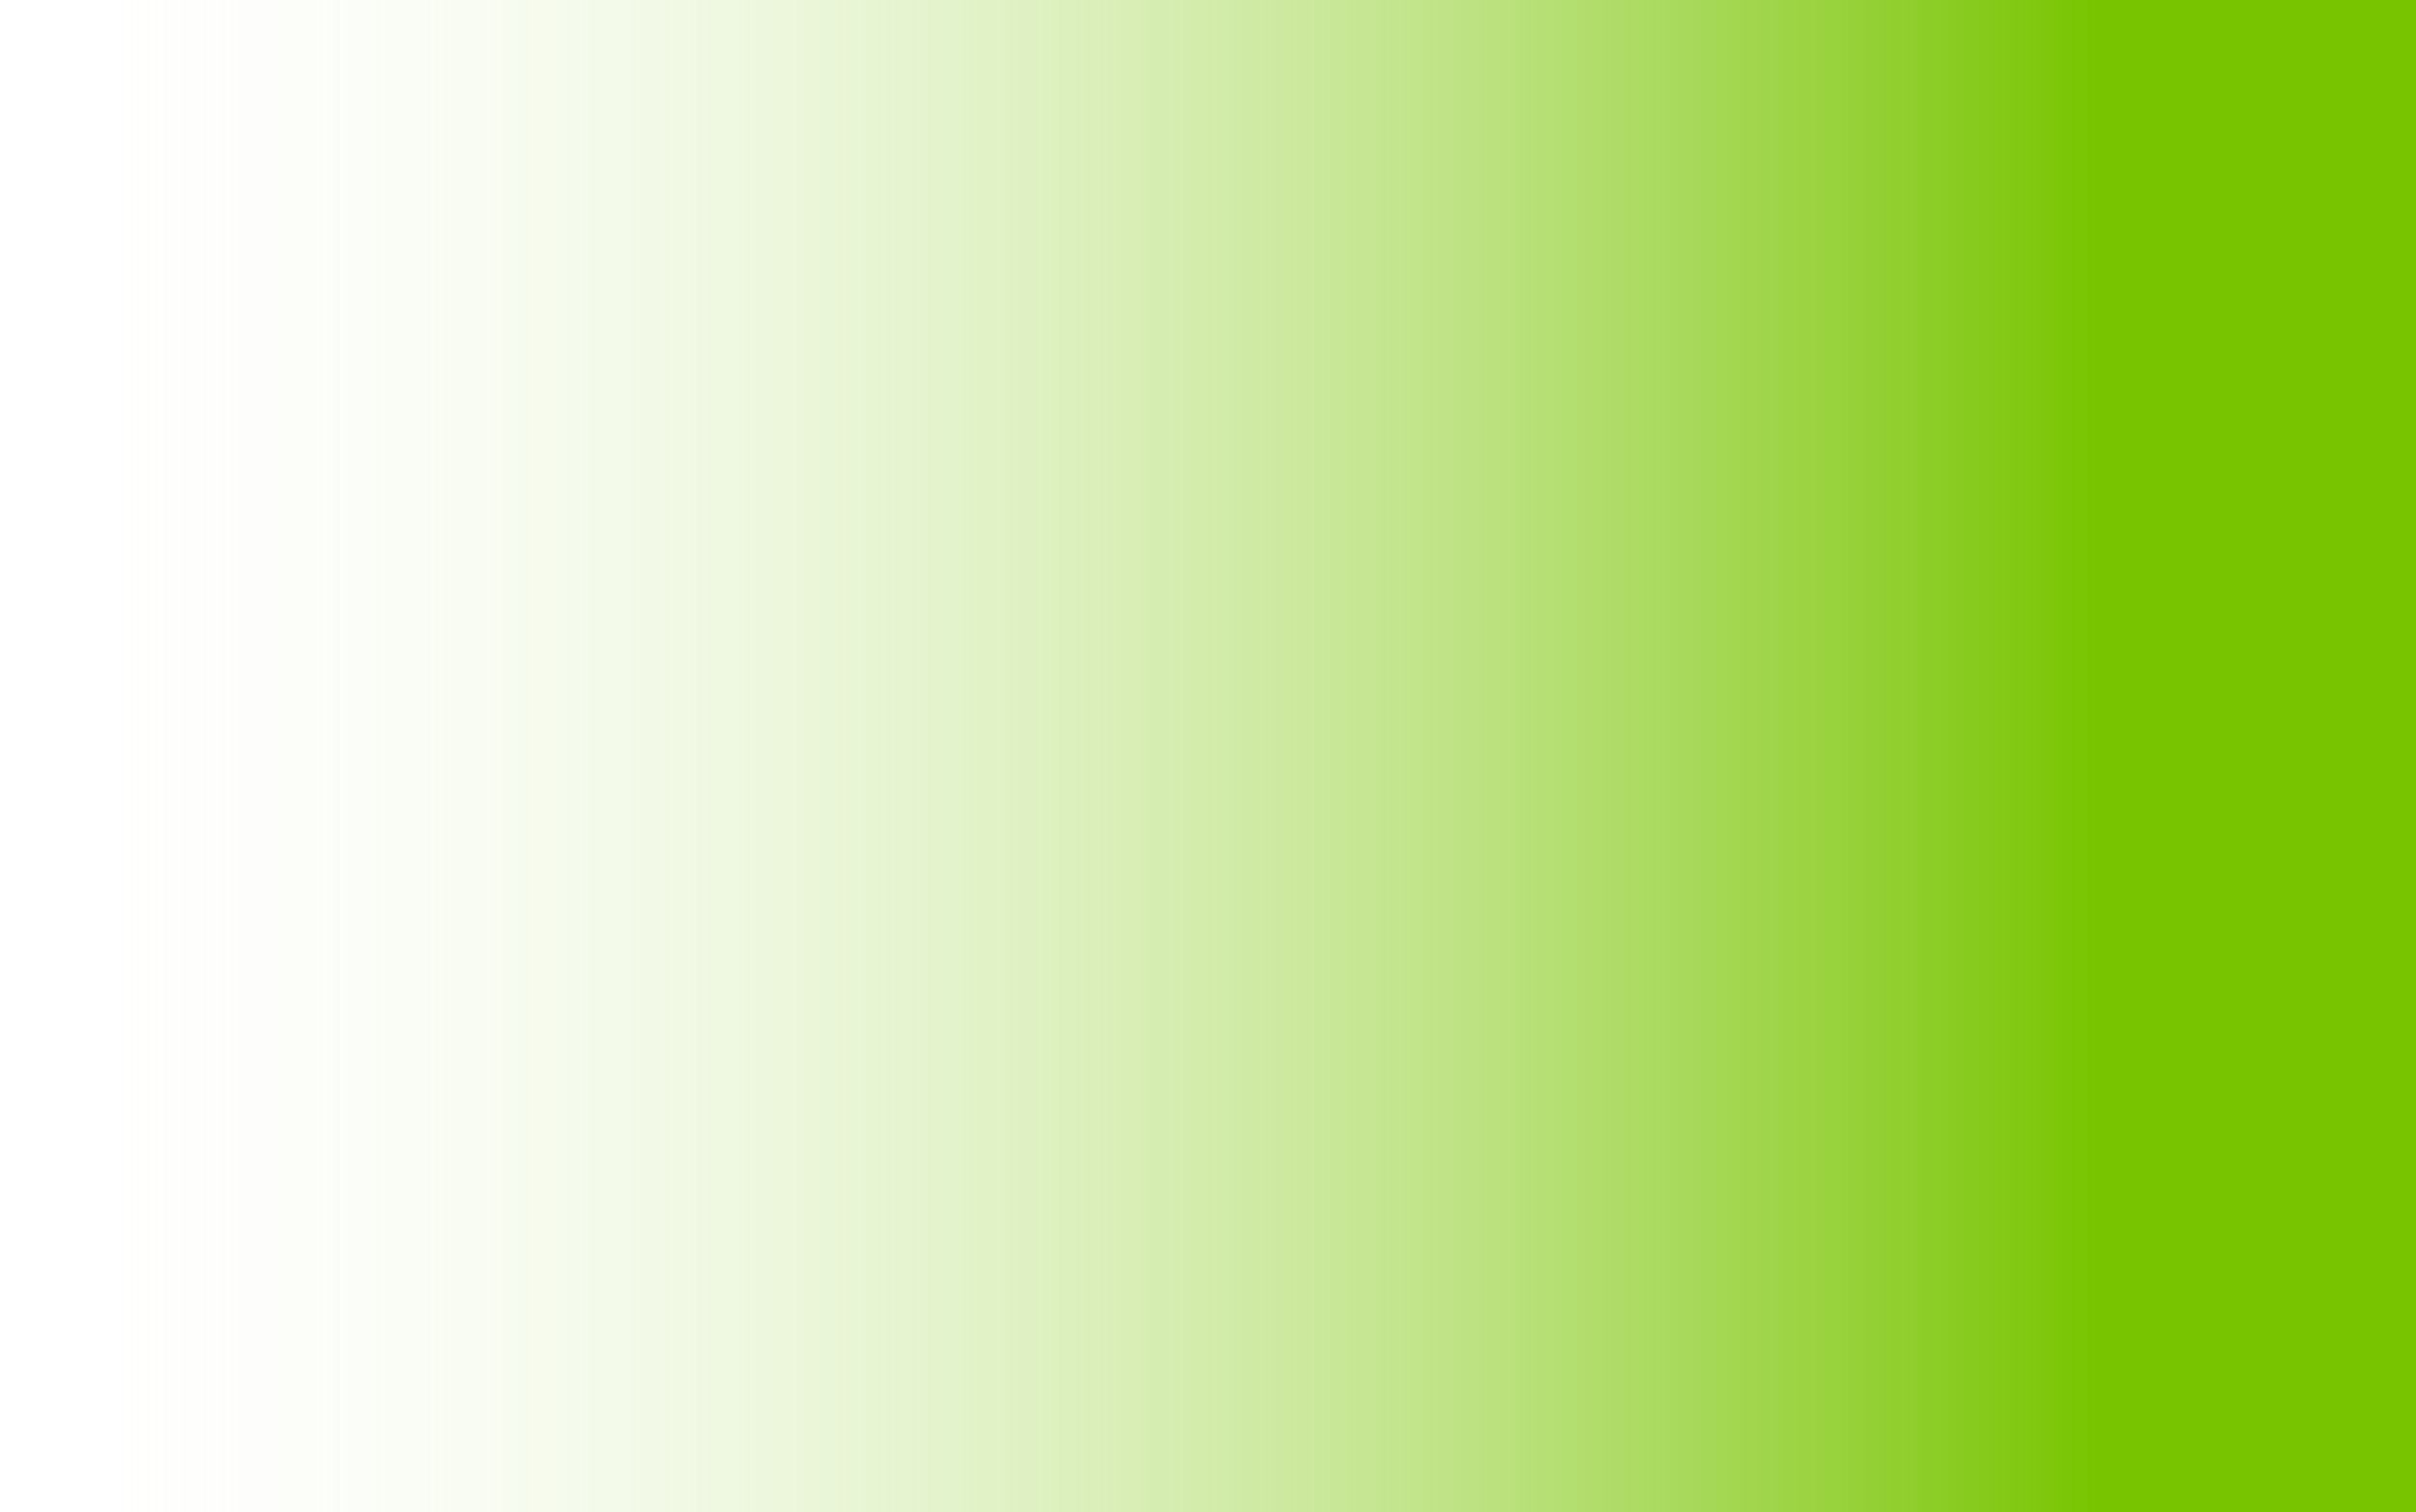 <?xml version="1.0" encoding="utf-8"?>
<!-- Generator: Adobe Illustrator 16.0.0, SVG Export Plug-In . SVG Version: 6.00 Build 0)  -->
<!DOCTYPE svg PUBLIC "-//W3C//DTD SVG 1.1//EN" "http://www.w3.org/Graphics/SVG/1.1/DTD/svg11.dtd">
<svg xmlns="http://www.w3.org/2000/svg" xmlns:xlink="http://www.w3.org/1999/xlink" version="1.1" class="" pageAlignment="none" x="0px" y="0px" width="1000px" height="626px" viewBox="0 0 1000 626" enable-background="new 0 0 1000 626" xml:space="preserve">
	<defs>
		<linearGradient x1="-626" y1="3.410605131648481e-13" x2="-626" y2="1000" id="_1475860611702_0_" gradientUnits="userSpaceOnUse" gradientTransform="matrix(1 0 0 1 0 0)">
			<stop offset="0" style="stop-color:rgba(255, 255, 255, 0); stop-opacity:0;"/>
			<stop offset="0.868" style="stop-color:rgb(120, 196, 0)"/>
		</linearGradient>
	</defs>
	<g type="LAYER">
		<path transform="matrix(-1.2618194895673856e-14 -1 1 -1.2618194895673856e-14 1.097 1.2732925824820995e-11)" width="626" height="1000" stroke-width="1.379" stroke-miterlimit="3" stroke="none" fill="url(#_1475860611702_0_)" d="M7.105427357601002e-15,1.4210854715202004e-13 L-626,3.410605131648481e-13 L-626,1000 L2.0605739337042905e-13,1000 L7.105427357601002e-15,1.4210854715202004e-13 Z "/>
	</g>
</svg>
